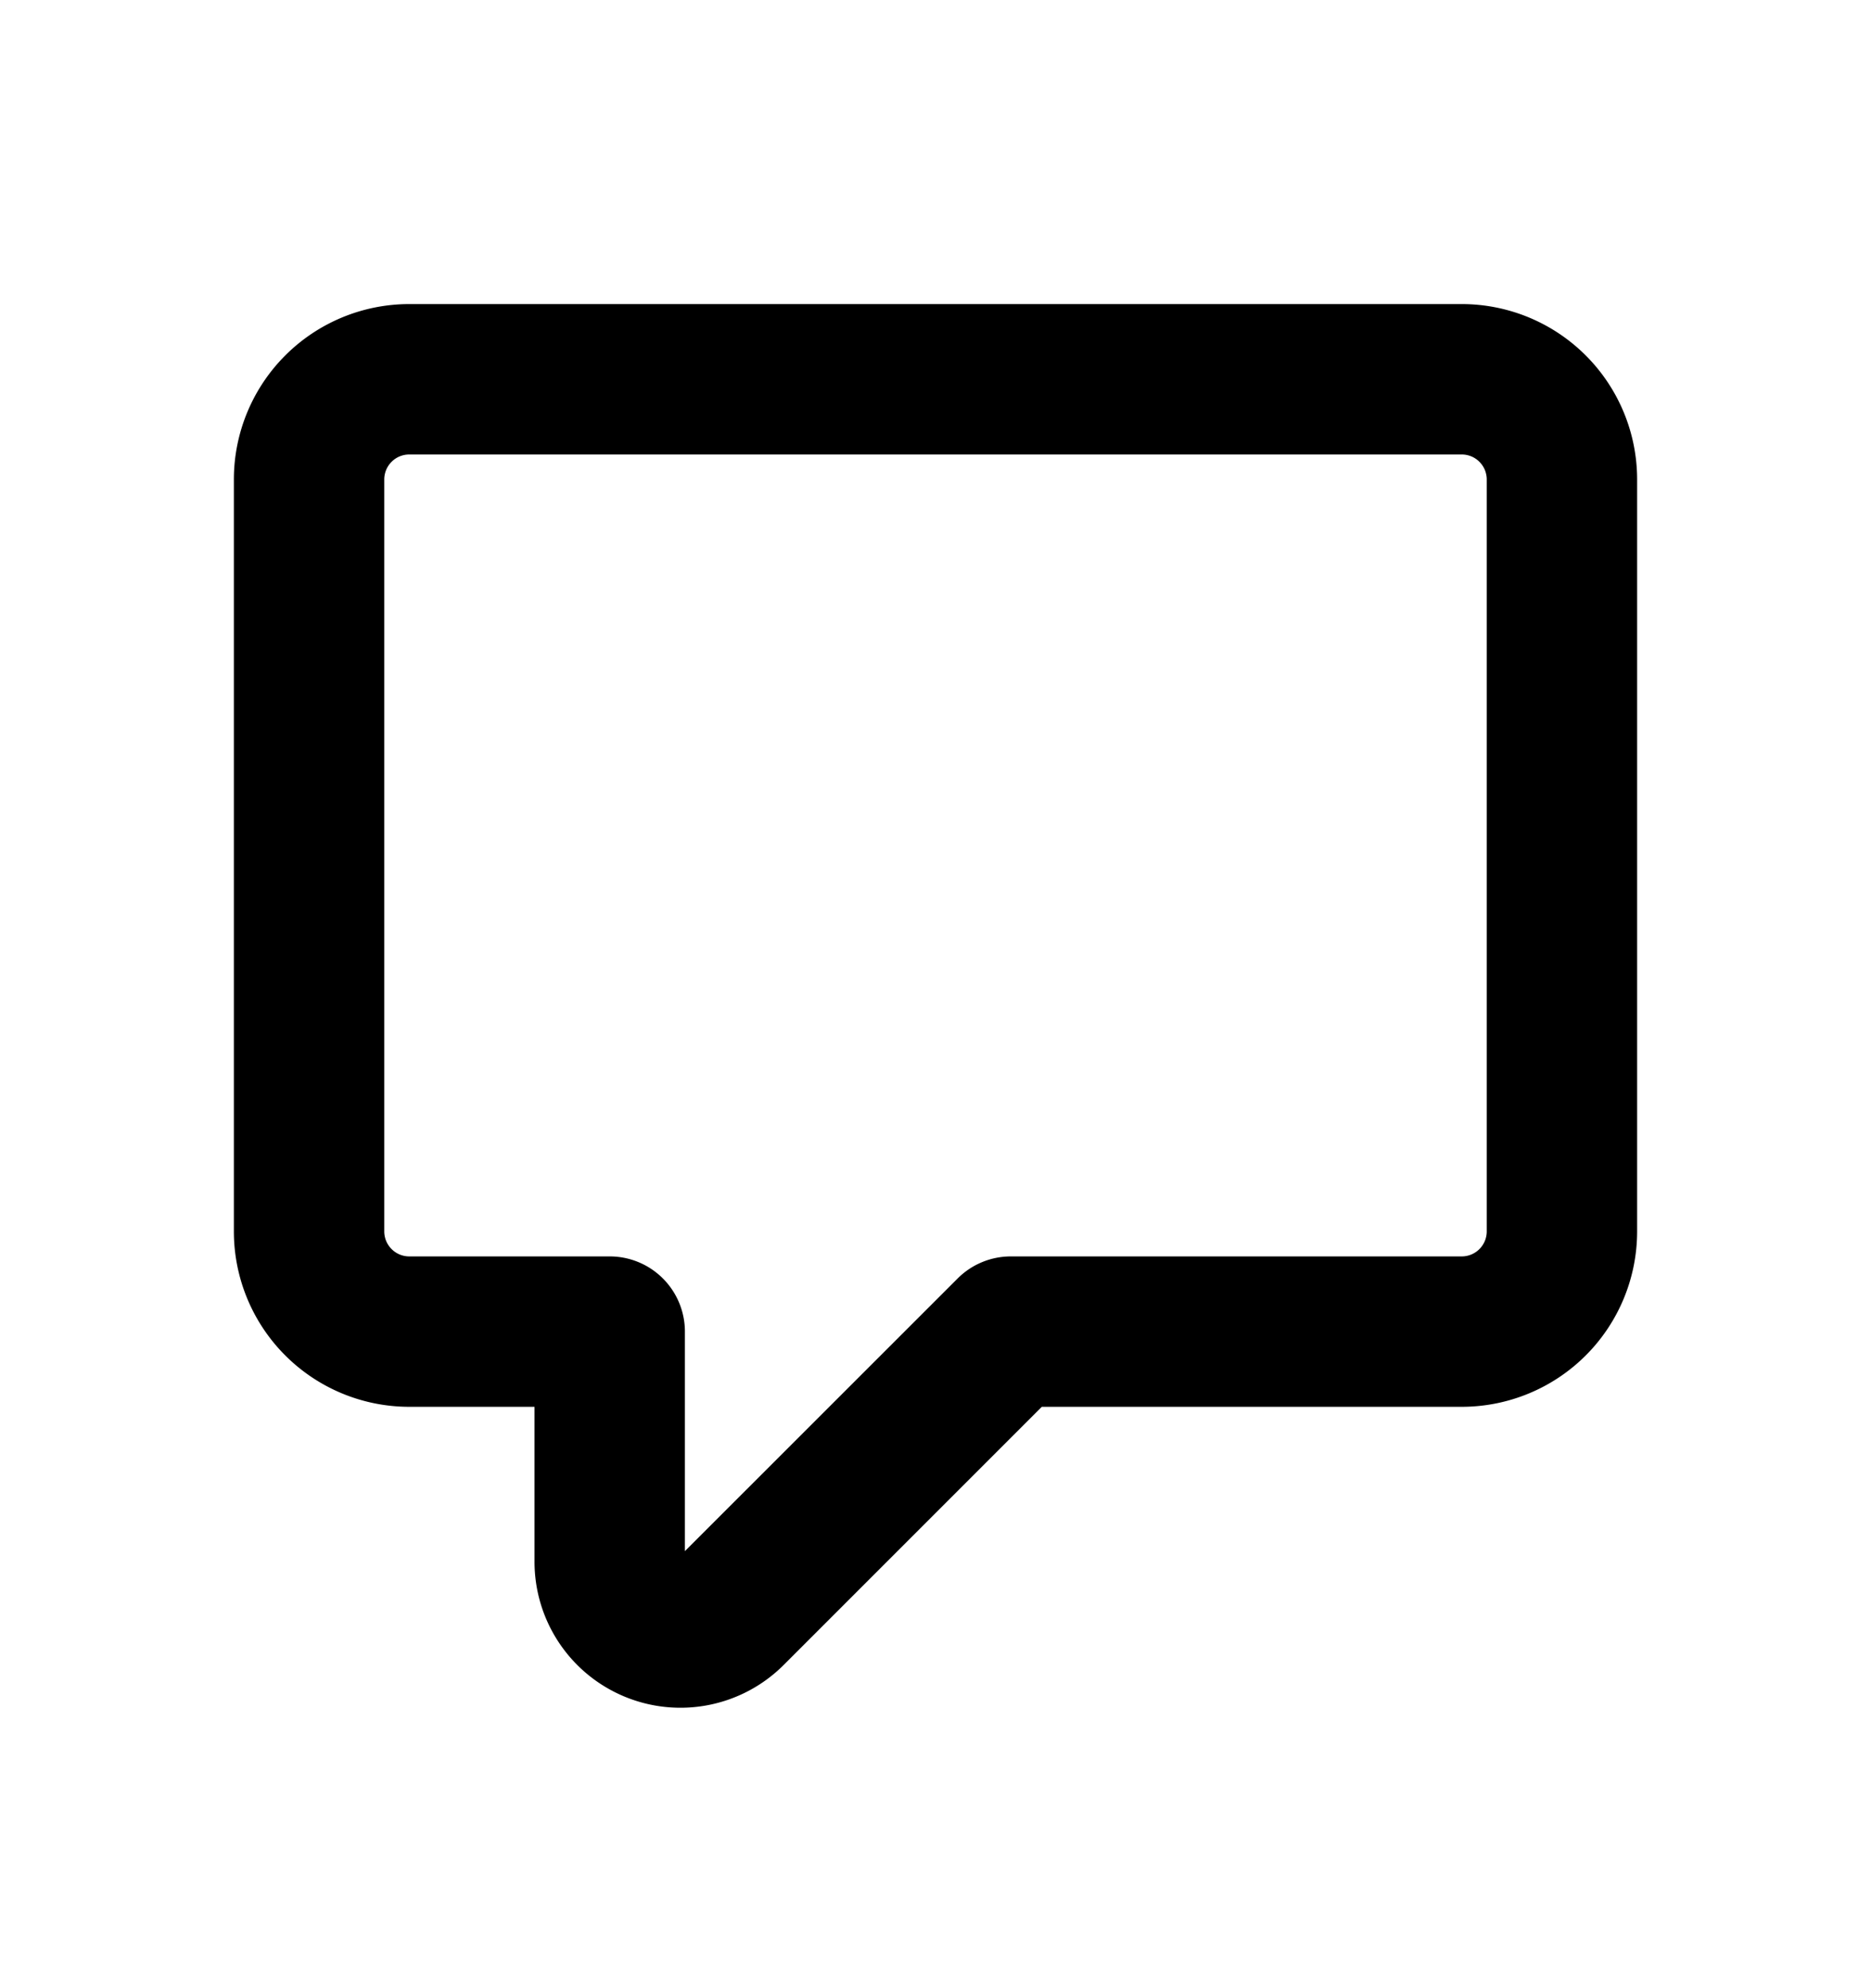 <svg xmlns="http://www.w3.org/2000/svg" width="16" height="17" viewBox="0 0 16 17"><path fill-rule="evenodd" d="M3.5 3.886a.214.214 0 00-.214.214v6.429c0 .118.096.214.214.214h1.714a.643.643 0 01.643.643v1.877l2.332-2.331a.643.643 0 01.454-.189H12.5a.214.214 0 00.214-.214V4.1a.214.214 0 00-.214-.214h-9zM2 4.1a1.5 1.5 0 011.5-1.5h9A1.5 1.5 0 0114 4.1v6.429a1.5 1.5 0 01-1.5 1.5H8.909l-2.206 2.206a1.248 1.248 0 01-2.132-.883v-1.323H3.5a1.5 1.5 0 01-1.5-1.5V4.1z"/></svg>